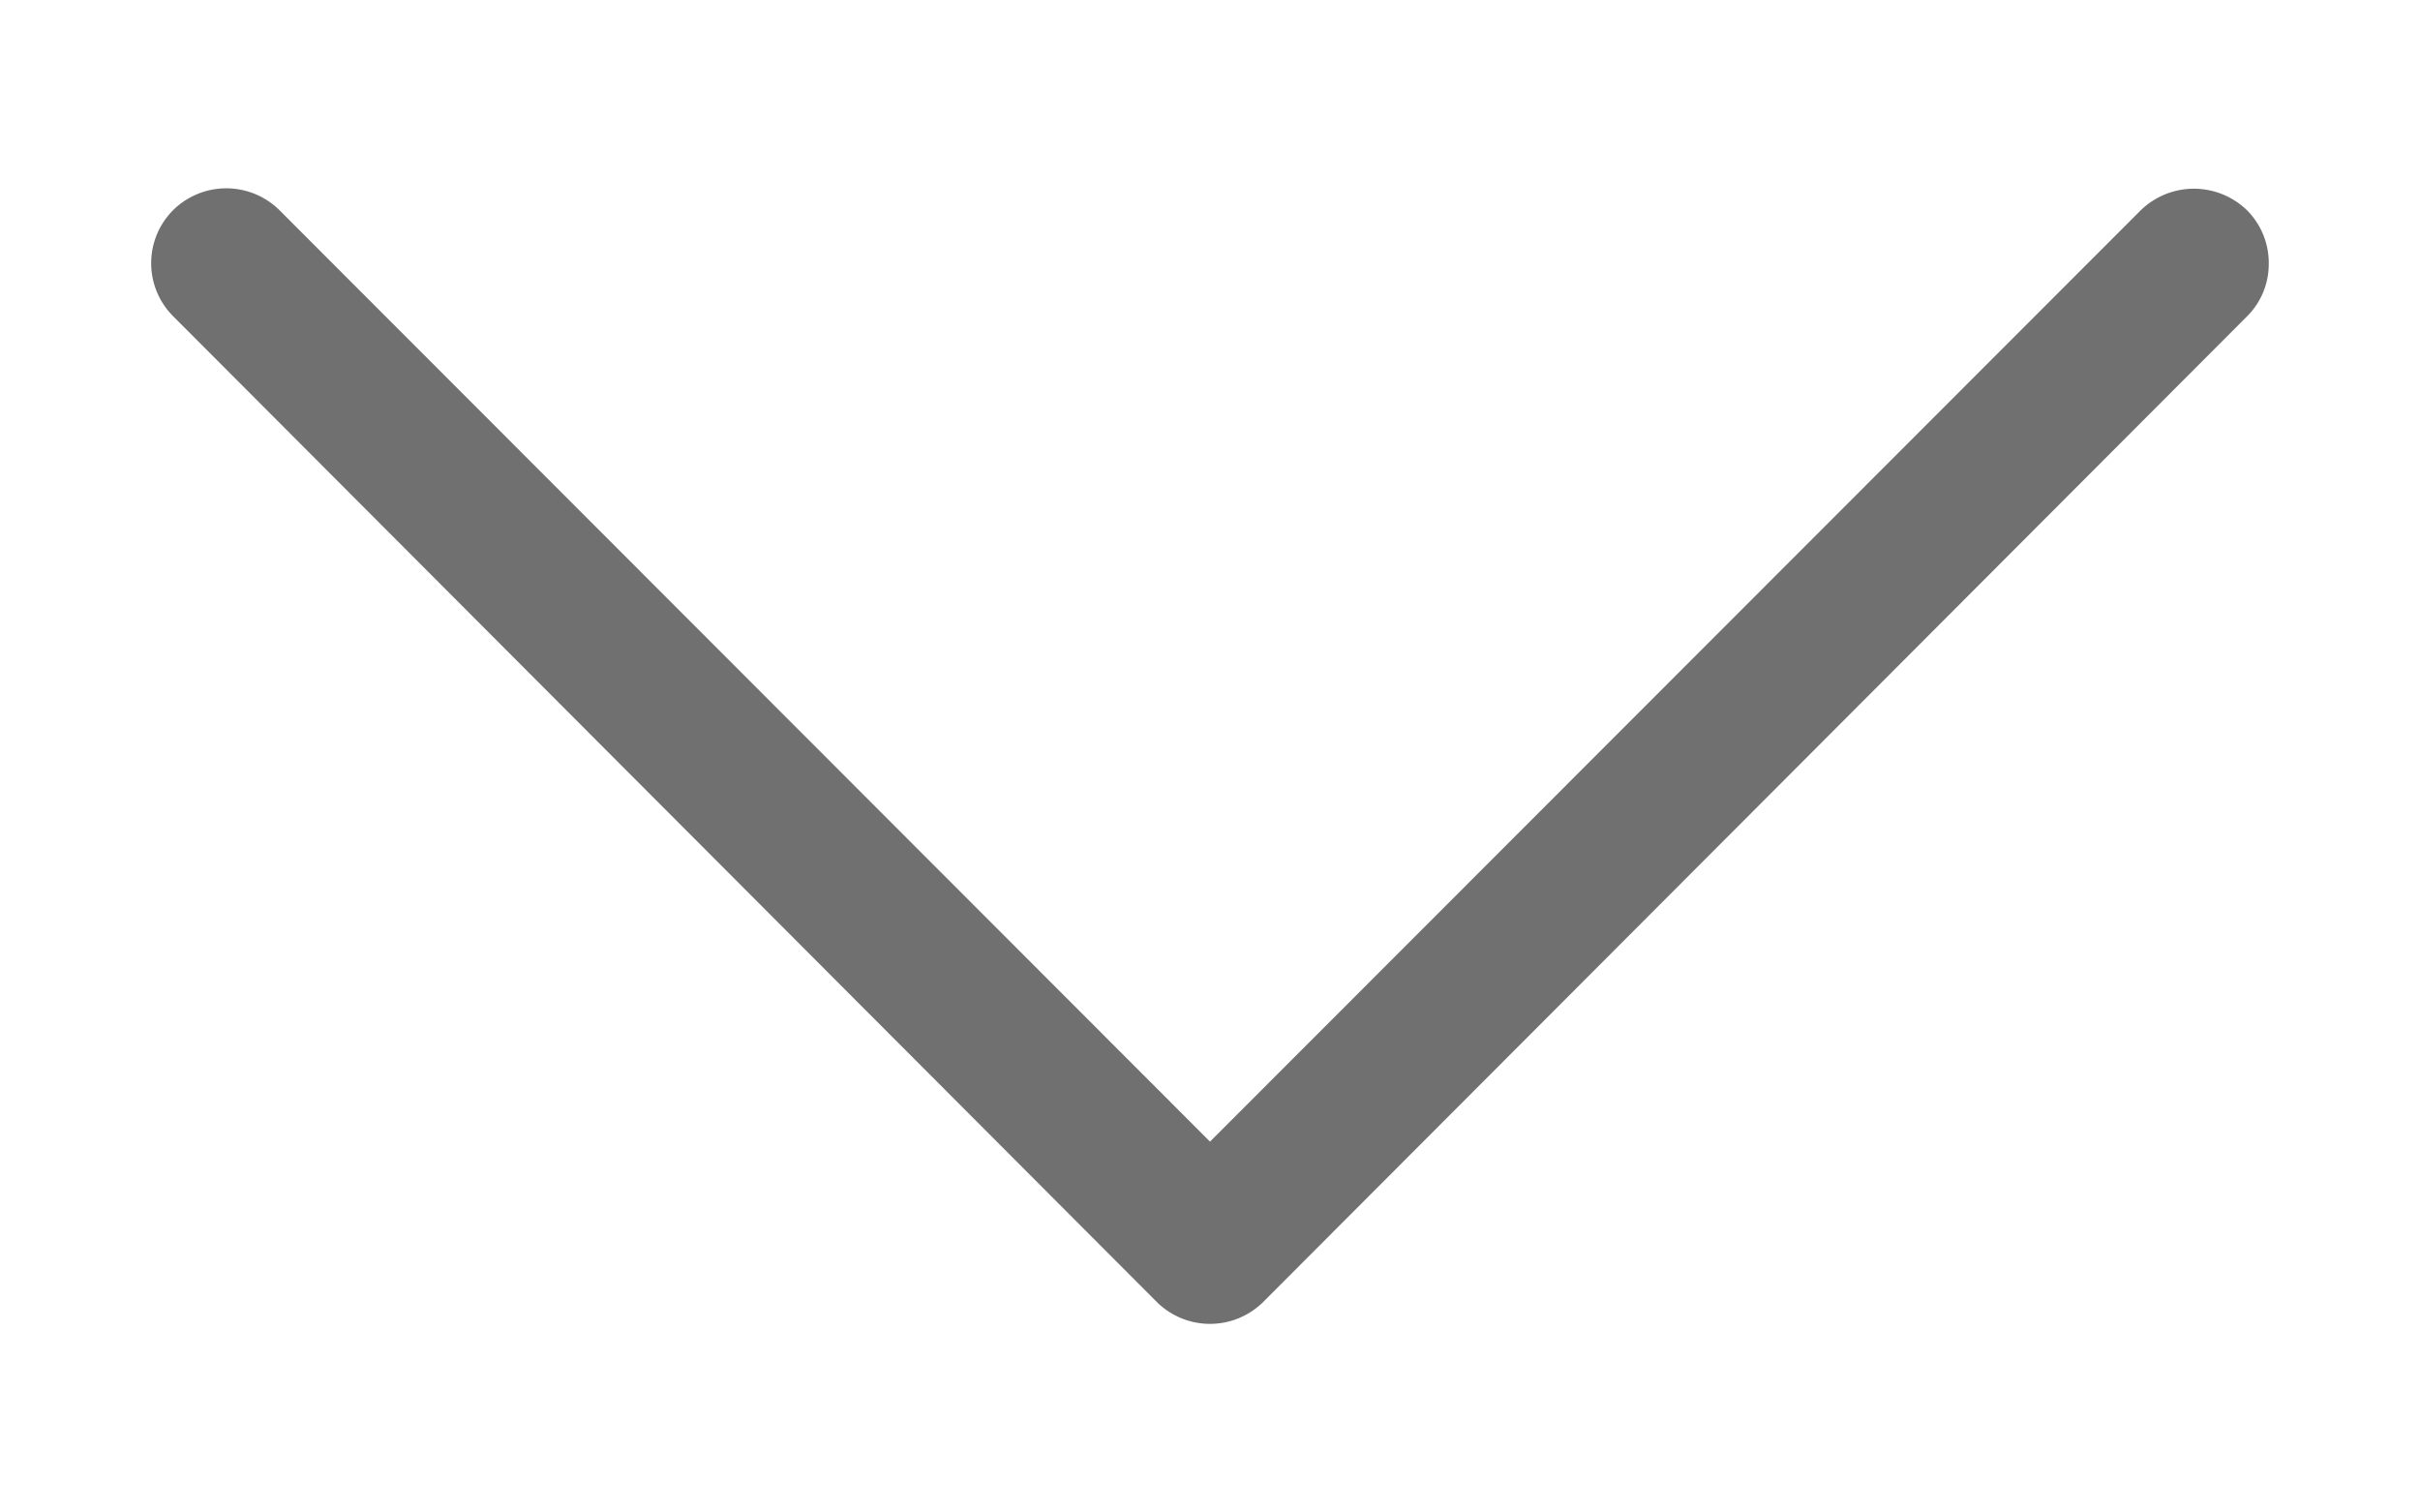 <svg xmlns="http://www.w3.org/2000/svg" xmlns:xlink="http://www.w3.org/1999/xlink" width="8" height="5" viewBox="0 0 8 5"><defs><path id="uexfa" d="M667.428 34.046a.243.243 0 0 0 .072-.175.246.246 0 0 0-.072-.176.252.252 0 0 0-.351 0L664 36.774l-3.077-3.08a.25.25 0 0 0-.35 0 .248.248 0 0 0 0 .352l3.252 3.259a.25.25 0 0 0 .35 0z"/></defs><g><g transform="translate(-660 -33)"><use fill="#707070" xlink:href="#uexfa"/></g></g></svg>